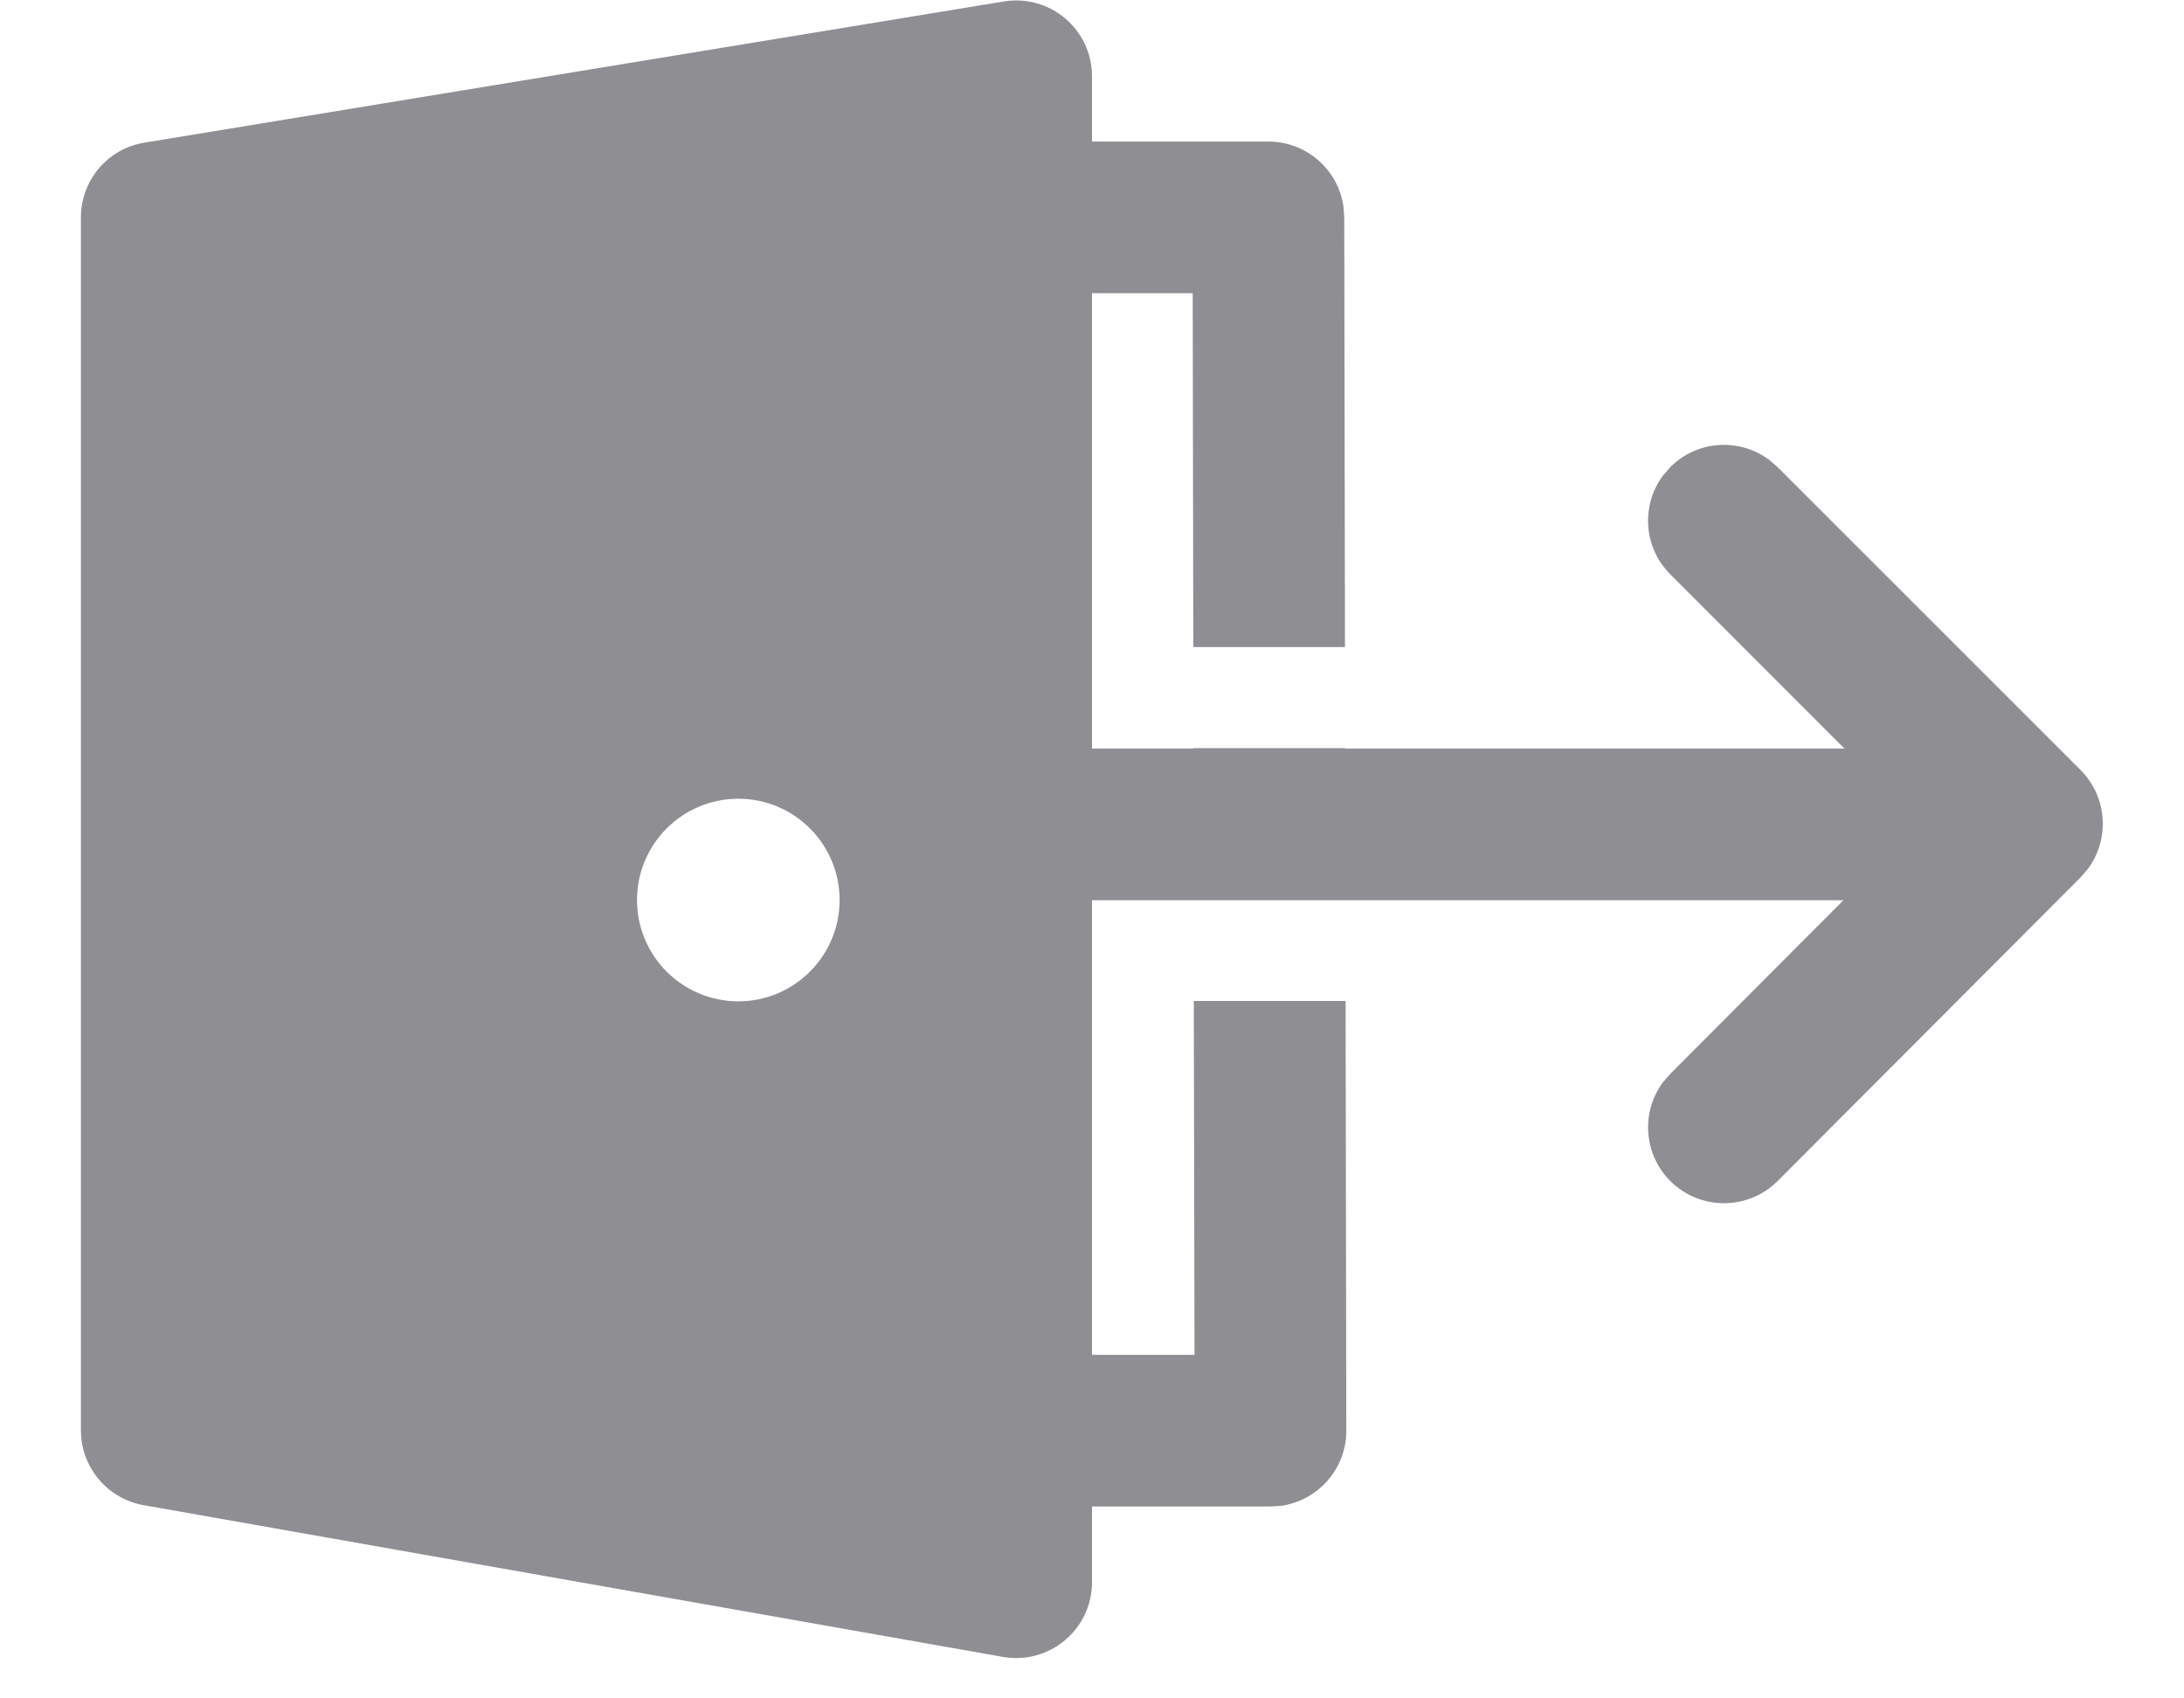 <svg width="18" height="14" viewBox="0 0 18 14" fill="none" xmlns="http://www.w3.org/2000/svg">
<path d="M9 0.629V1.167L10.454 1.167C10.77 1.167 11.032 1.402 11.073 1.707L11.079 1.791L11.085 5.334H9.835L9.83 2.417L9 2.417L9 6.171L9.835 6.171L9.836 6.167H11.087L11.086 6.171H15.202L13.766 4.734C13.544 4.512 13.524 4.165 13.706 3.92L13.767 3.85C13.988 3.628 14.335 3.608 14.58 3.79L14.65 3.85L17.148 6.348C17.369 6.57 17.39 6.917 17.208 7.162L17.148 7.232L14.651 9.735C14.407 9.979 14.011 9.979 13.767 9.736C13.545 9.514 13.524 9.167 13.705 8.922L13.766 8.852L15.193 7.421L9 7.421L9 11.168L9.845 11.168L9.839 8.251H11.09L11.096 11.792C11.097 12.109 10.861 12.371 10.556 12.413L10.471 12.418L9 12.418V13.042C9 13.431 8.649 13.725 8.266 13.658L1.183 12.407C0.884 12.354 0.667 12.094 0.667 11.791V1.792C0.667 1.486 0.888 1.225 1.19 1.176L8.274 0.012C8.654 -0.05 9 0.243 9 0.629ZM6.085 6.584C5.624 6.584 5.25 6.958 5.25 7.419C5.25 7.88 5.624 8.254 6.085 8.254C6.546 8.254 6.92 7.88 6.92 7.419C6.92 6.958 6.546 6.584 6.085 6.584Z" fill="#8E8E93"/>
</svg>
